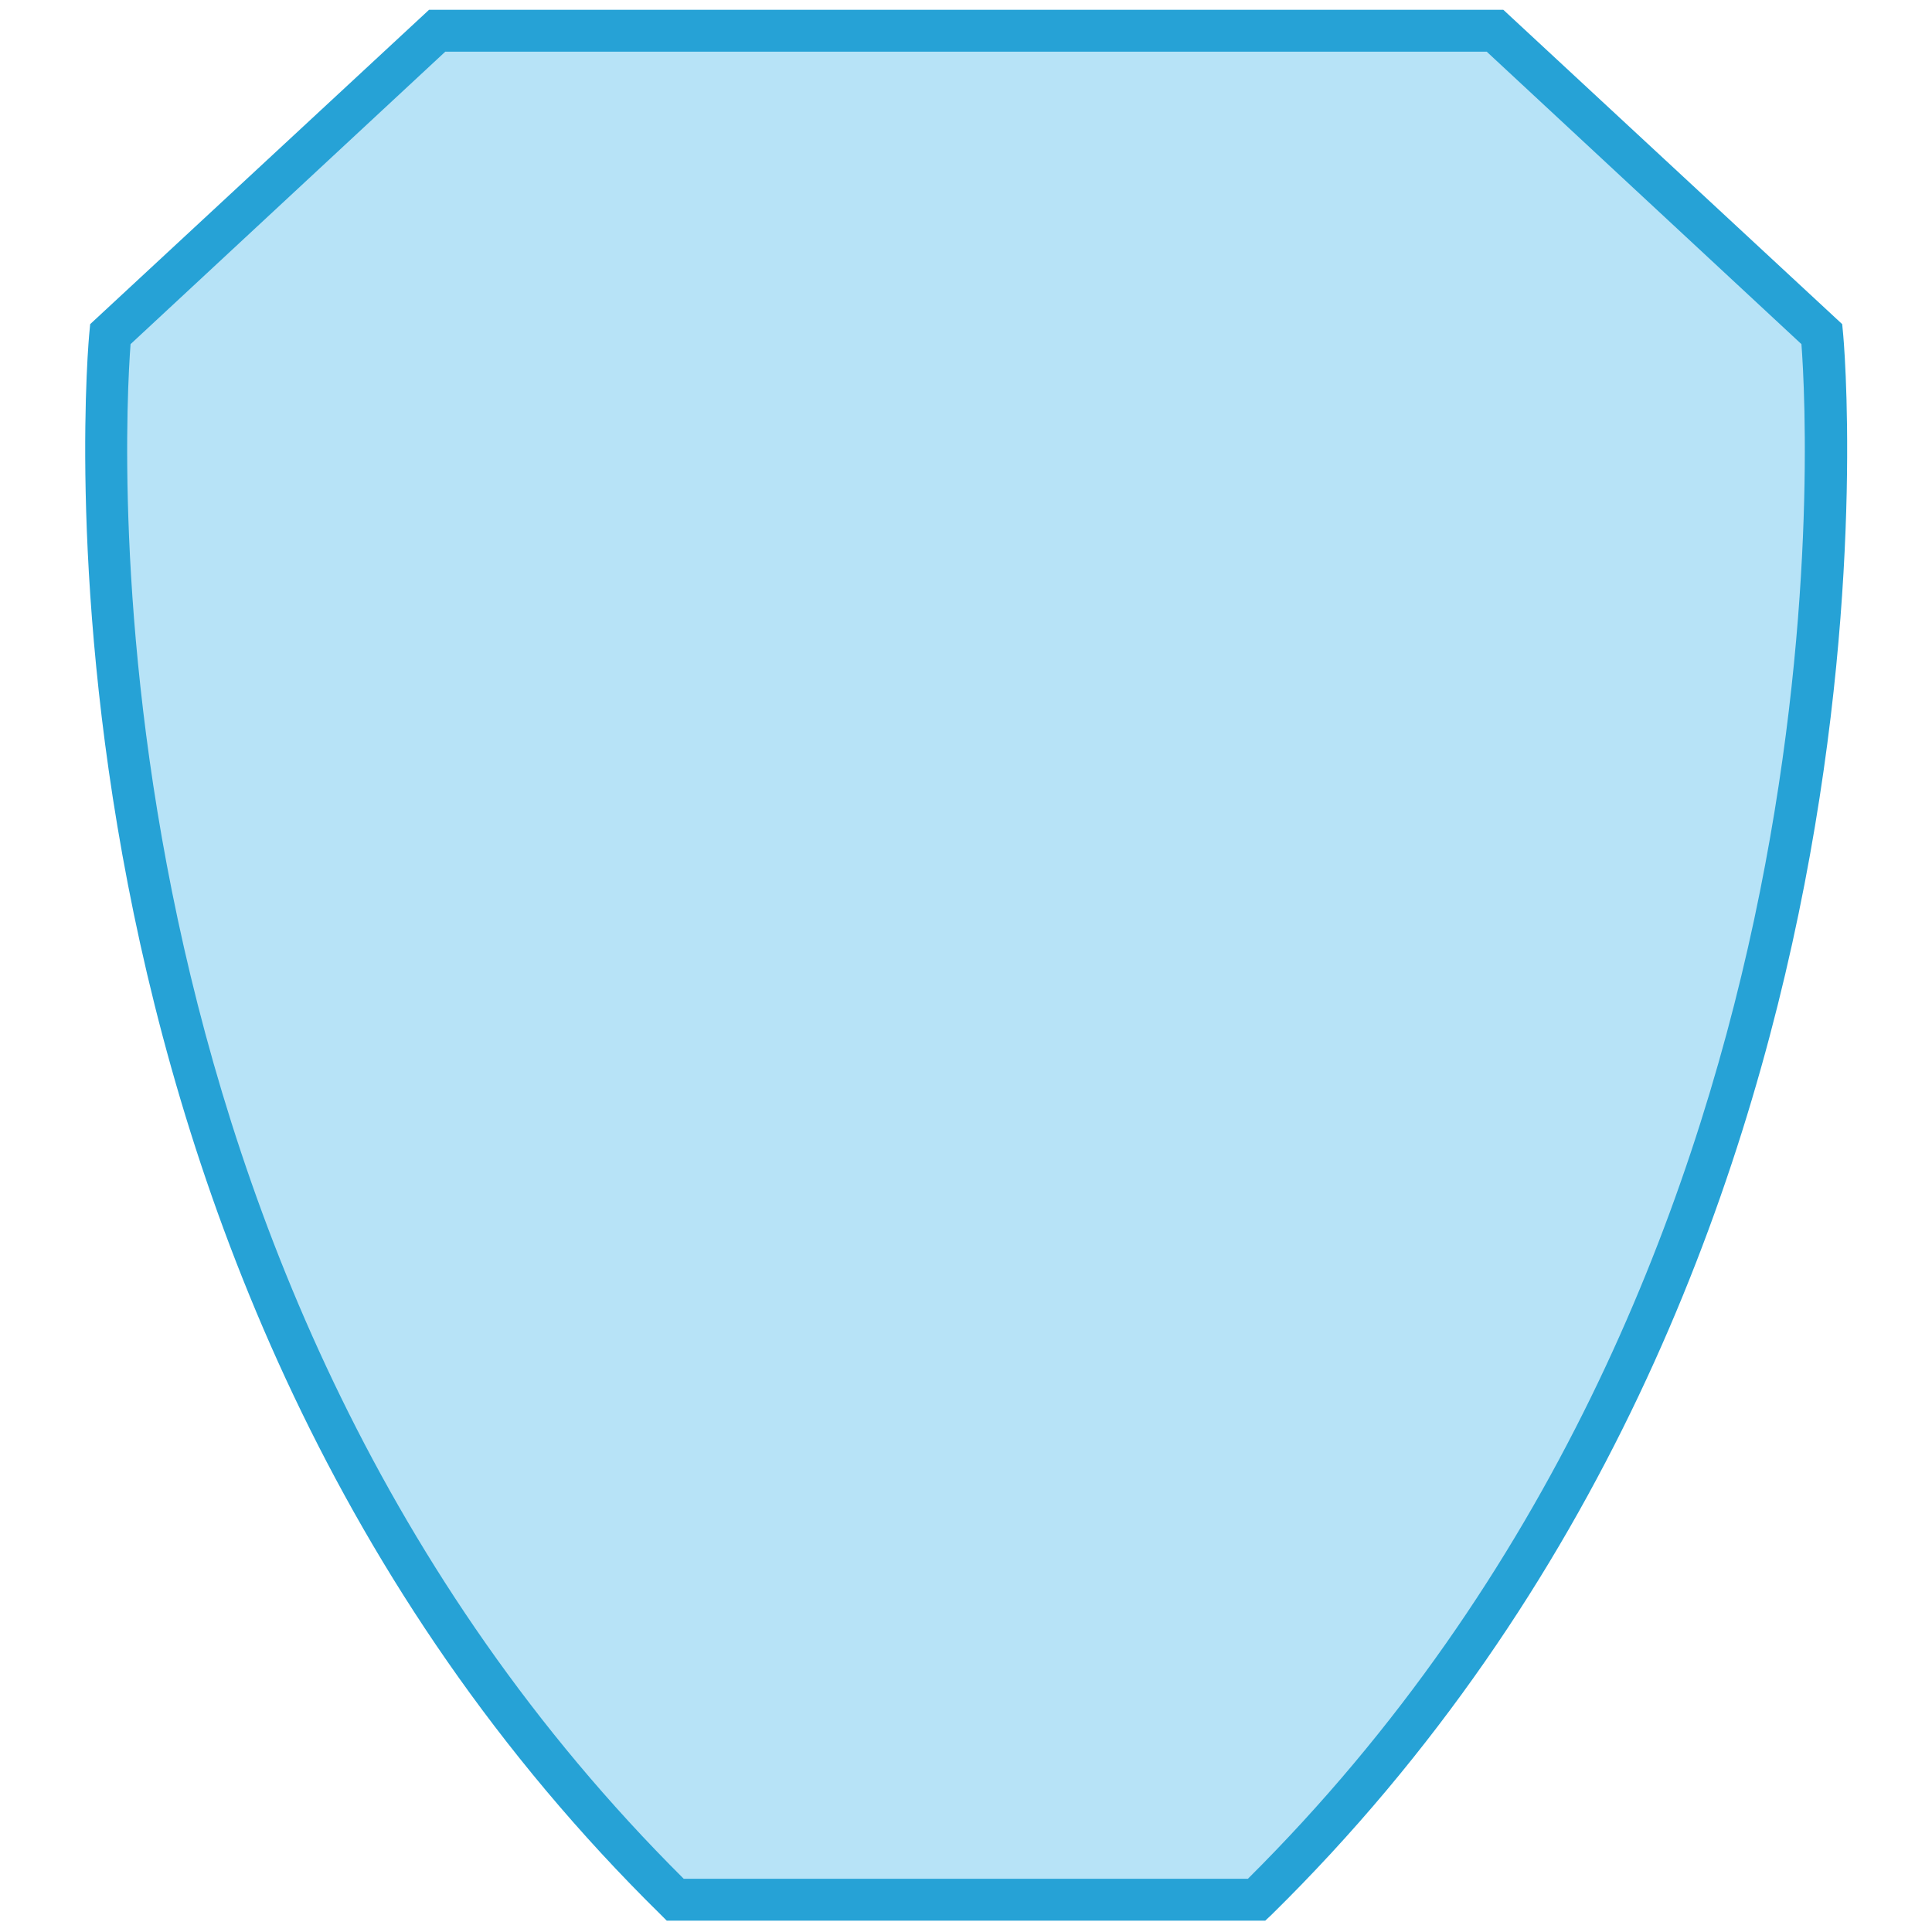 <svg xmlns="http://www.w3.org/2000/svg" xmlns:xlink="http://www.w3.org/1999/xlink" version="1.1" id="Ebene_1" x="0px" y="0px" viewBox="0 0 512 512" style="enable-background:new 0 0 512 512;" xml:space="preserve"><script xmlns="" id="eppiocemhmnlbhjplcgkofciiegomcon"/><script xmlns=""/><script xmlns=""/>
<style type="text/css">
	.st0 {
			fill: #b7e3f7;
		}

		.st1 {
			fill: #26A2D6;
		}
</style>
<path class="st0" d="M482.8,88.6L396.2,8.1H256H115.8L29.2,88.6c0,0-24.7,243.2,149.7,414.9c37.1,0,77,0,77,0s39.9,0,77,0  C507.5,331.8,482.8,88.6,482.8,88.6"/>
<path class="st1" d="M181.2,497.9L181.2,497.9h149.5C491.1,338.5,479.2,114.9,477.4,91.2L394,13.7H118L34.6,91.2  C32.8,114.9,20.9,338.5,181.2,497.9 M335.3,509H176.7l-1.6-1.6C0.7,335.9,23.4,90.5,23.7,88l0.2-2.1l89.8-83.3h284.7l89.8,83.3  l0.2,2.1c0.3,2.5,23,247.9-151.4,419.4L335.3,509z"/>
<script xmlns=""/></svg>